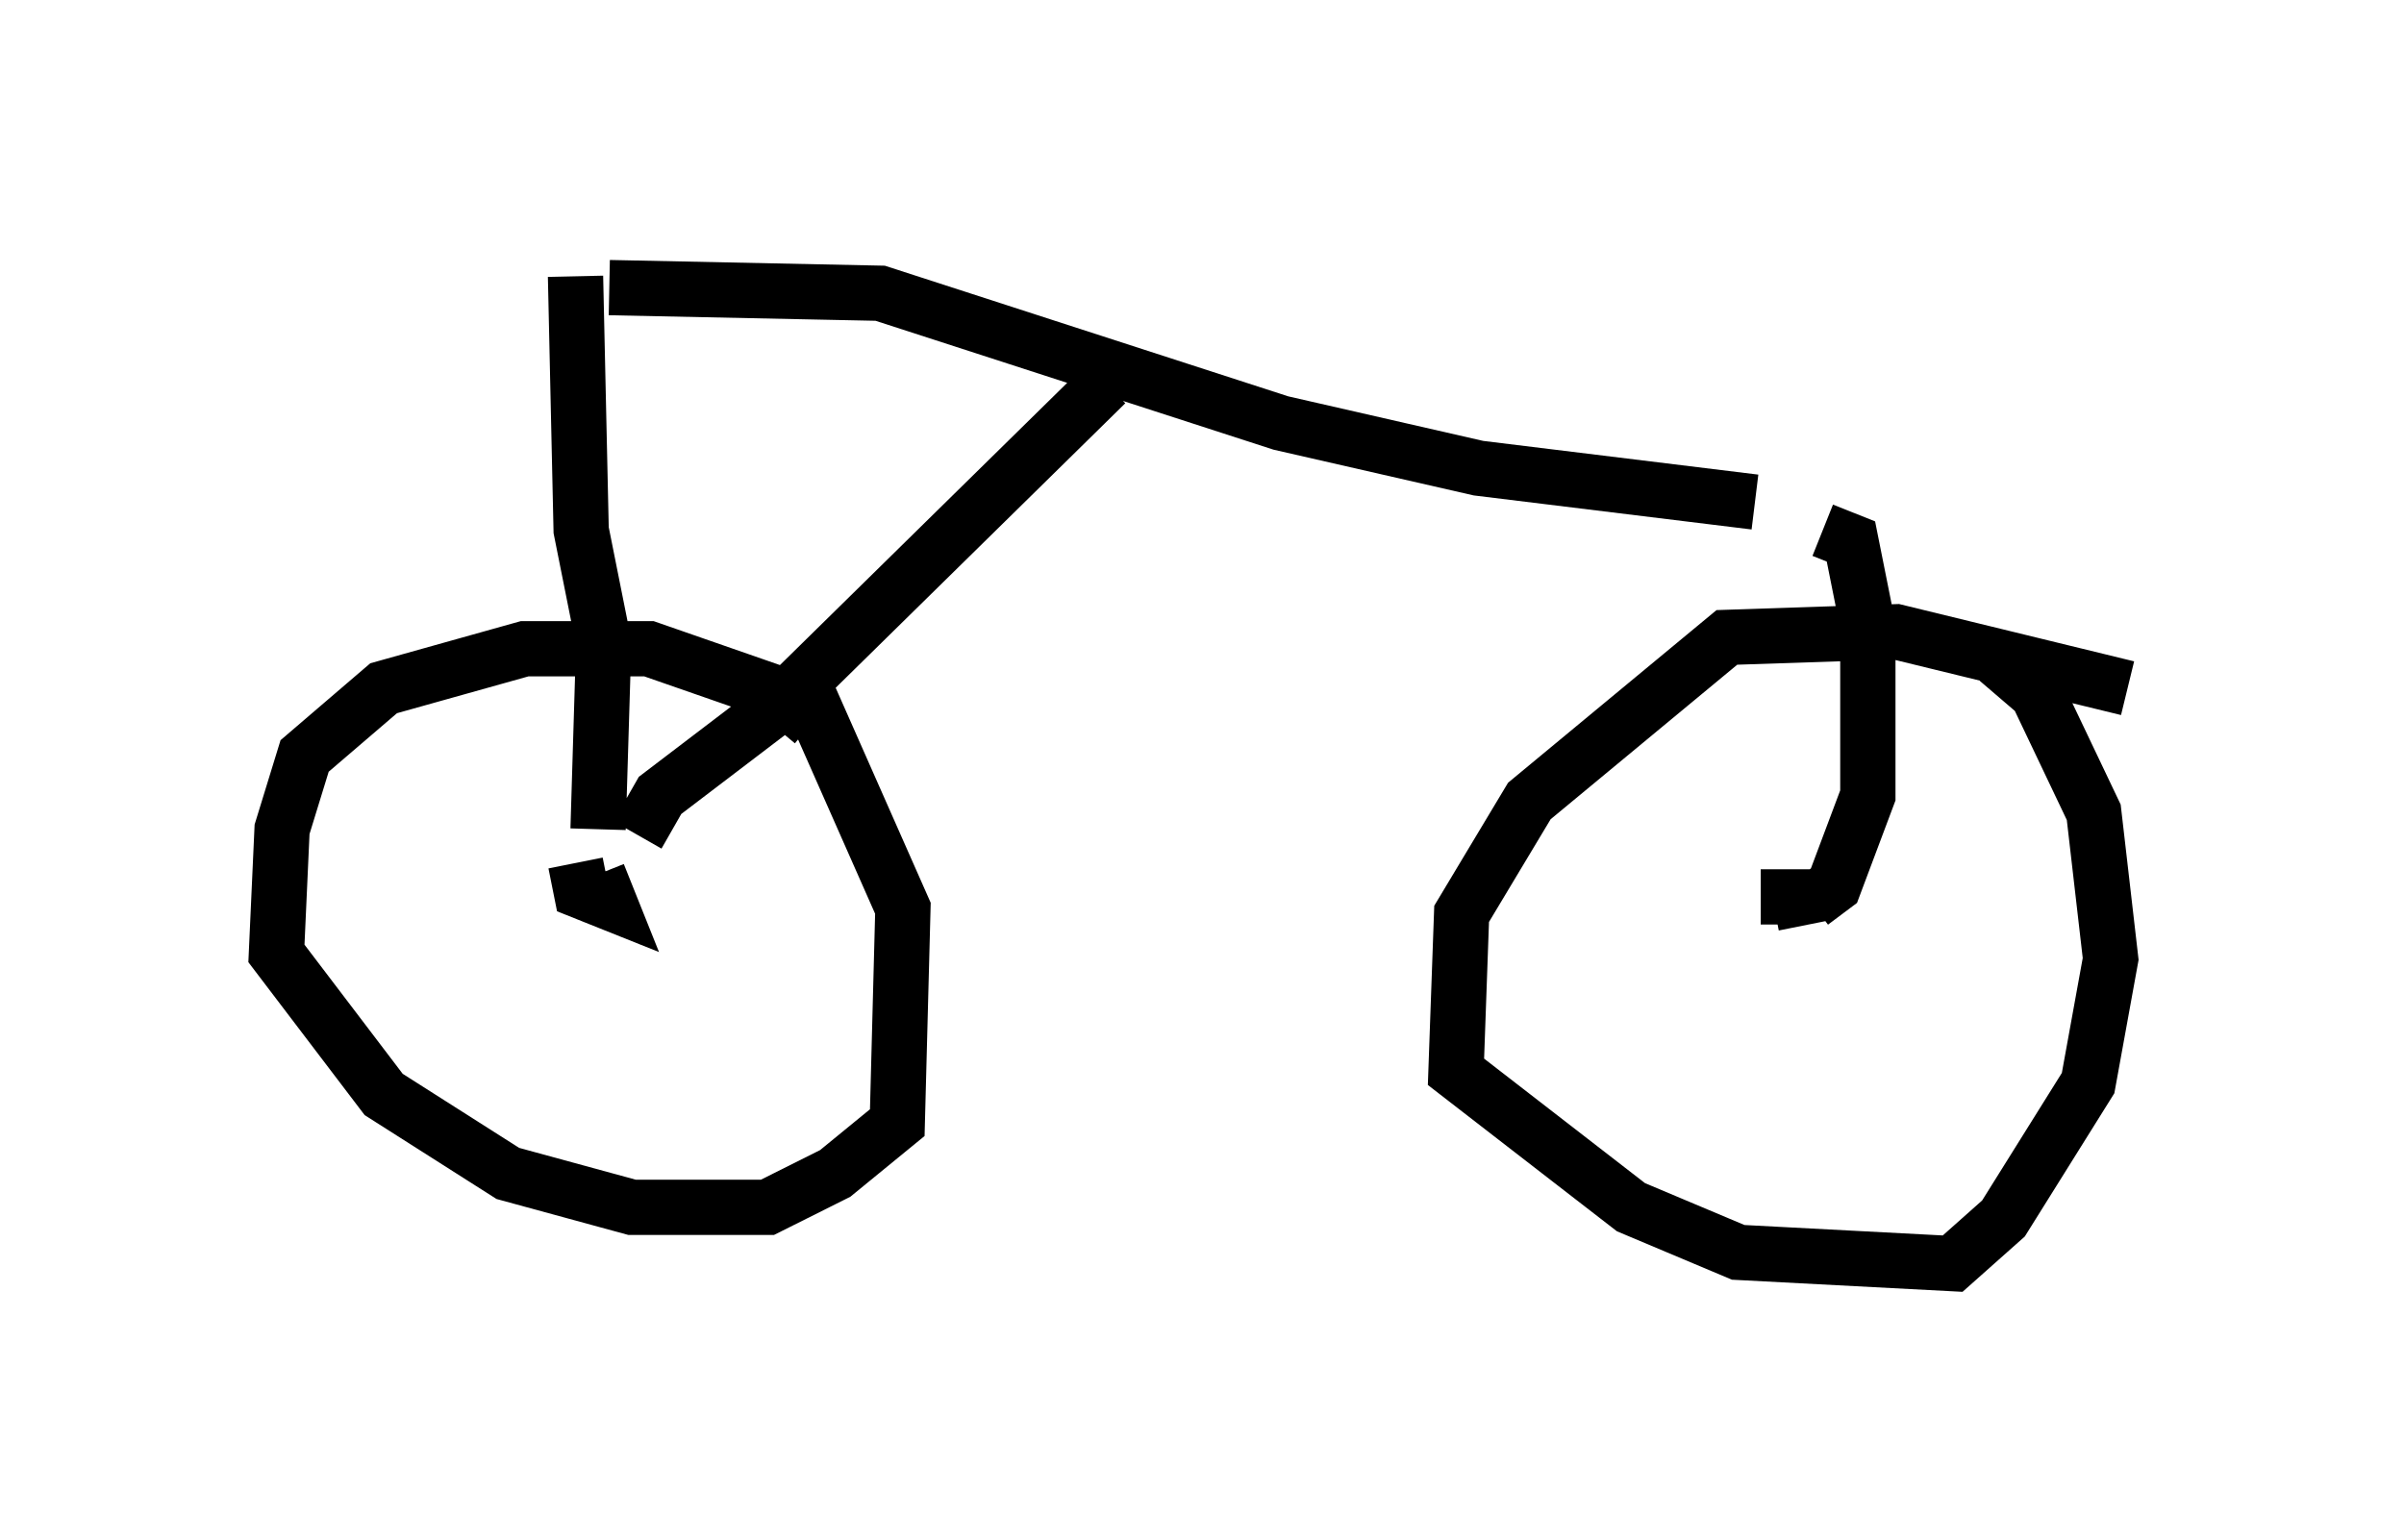 <?xml version="1.0" encoding="utf-8" ?>
<svg baseProfile="full" height="27.865" version="1.1" width="43.484" xmlns="http://www.w3.org/2000/svg" xmlns:ev="http://www.w3.org/2001/xml-events" xmlns:xlink="http://www.w3.org/1999/xlink"><defs /><rect fill="white" height="27.865" width="43.484" x="0" y="0" /><path d="M14.698, 13.575 m0.0, -0.51 l-0.613, -0.51 -2.348, -0.817 l-2.246, 0.0 -2.552, 0.715 l-1.429, 1.225 -0.408, 1.327 l-0.102, 2.246 1.94, 2.552 l2.246, 1.429 2.246, 0.613 l2.45, 0.0 1.225, -0.613 l1.123, -0.919 0.102, -3.879 l-1.94, -4.39 m24.092, 0.408 l-4.185, -1.021 -3.063, 0.102 l-3.573, 2.96 -1.225, 2.042 l-0.102, 2.858 3.165, 2.45 l1.94, 0.817 3.879, 0.204 l0.919, -0.817 1.531, -2.45 l0.408, -2.246 -0.306, -2.654 l-1.021, -2.144 -0.715, -0.613 m-25.725, 3.675 l0.102, 0.51 0.51, 0.204 l-0.204, -0.51 m21.846, 0.919 l-0.102, -0.51 -0.715, 0.0 m-21.438, -11.229 l0.102, 4.594 0.408, 2.042 l-0.102, 3.369 m22.152, -5.41 l0.51, 0.204 0.306, 1.531 l0.0, 3.063 -0.613, 1.633 l-0.408, 0.306 m-21.744, -11.127 l4.9, 0.102 7.248, 2.348 l3.573, 0.817 5.002, 0.613 m-20.213, 6.023 l0.408, -0.715 2.144, -1.633 l5.921, -5.819 " fill="none" stroke="black" stroke-width="1" /></svg>